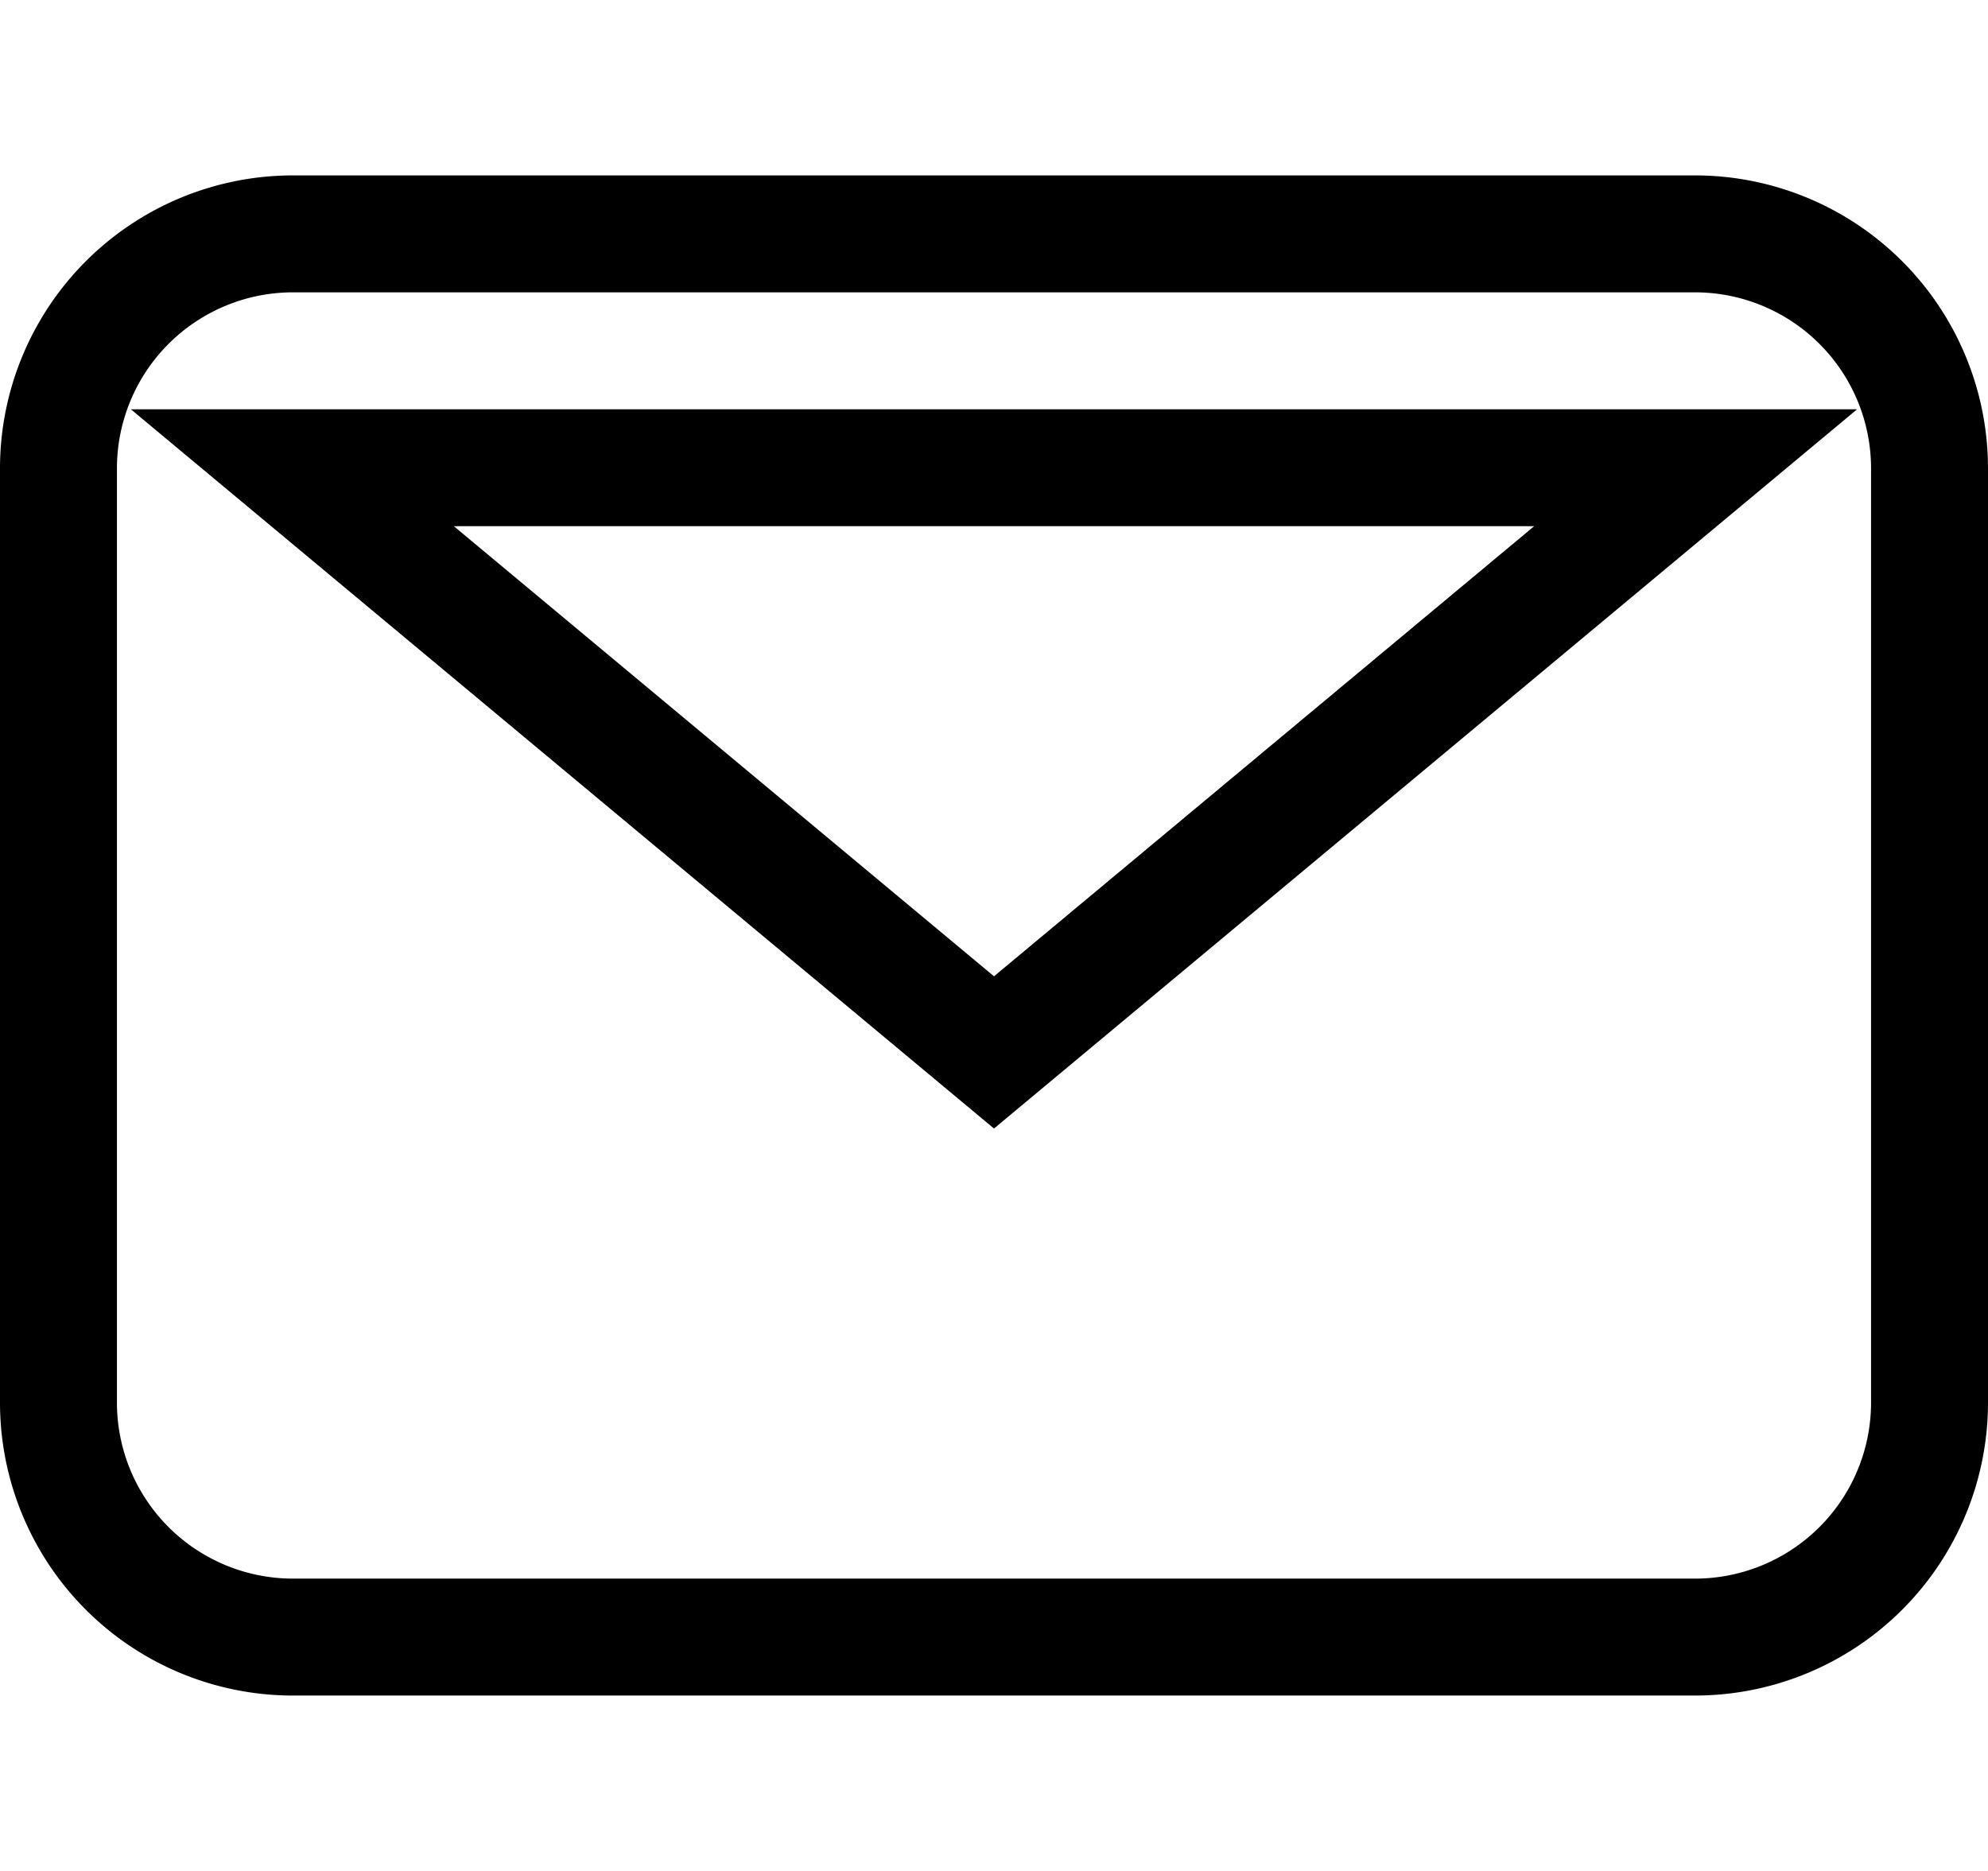 <svg xmlns="http://www.w3.org/2000/svg" viewBox="-356.5 3047 17 16">
  <defs>
    <style>
      .cls-1, .cls-2 {
        fill: none;
      }

      .cls-2 {
        stroke: #000;
        fill-rule: evenodd;
      }
    </style>
  </defs>
  <g id="Messages" transform="translate(-385 2654)">
    <rect id="Rectangle_117" data-name="Rectangle 117" class="cls-1" width="16" height="16" transform="translate(29 393)"/>
    <path id="Path_50" data-name="Path 50" class="cls-2" d="M14,2H2L8,7ZM0,2A2.006,2.006,0,0,1,2,0H14a2.006,2.006,0,0,1,2,2v8a2.006,2.006,0,0,1-2,2H2a2.006,2.006,0,0,1-2-2Z" transform="translate(29 395)"/>
  </g>
</svg>
